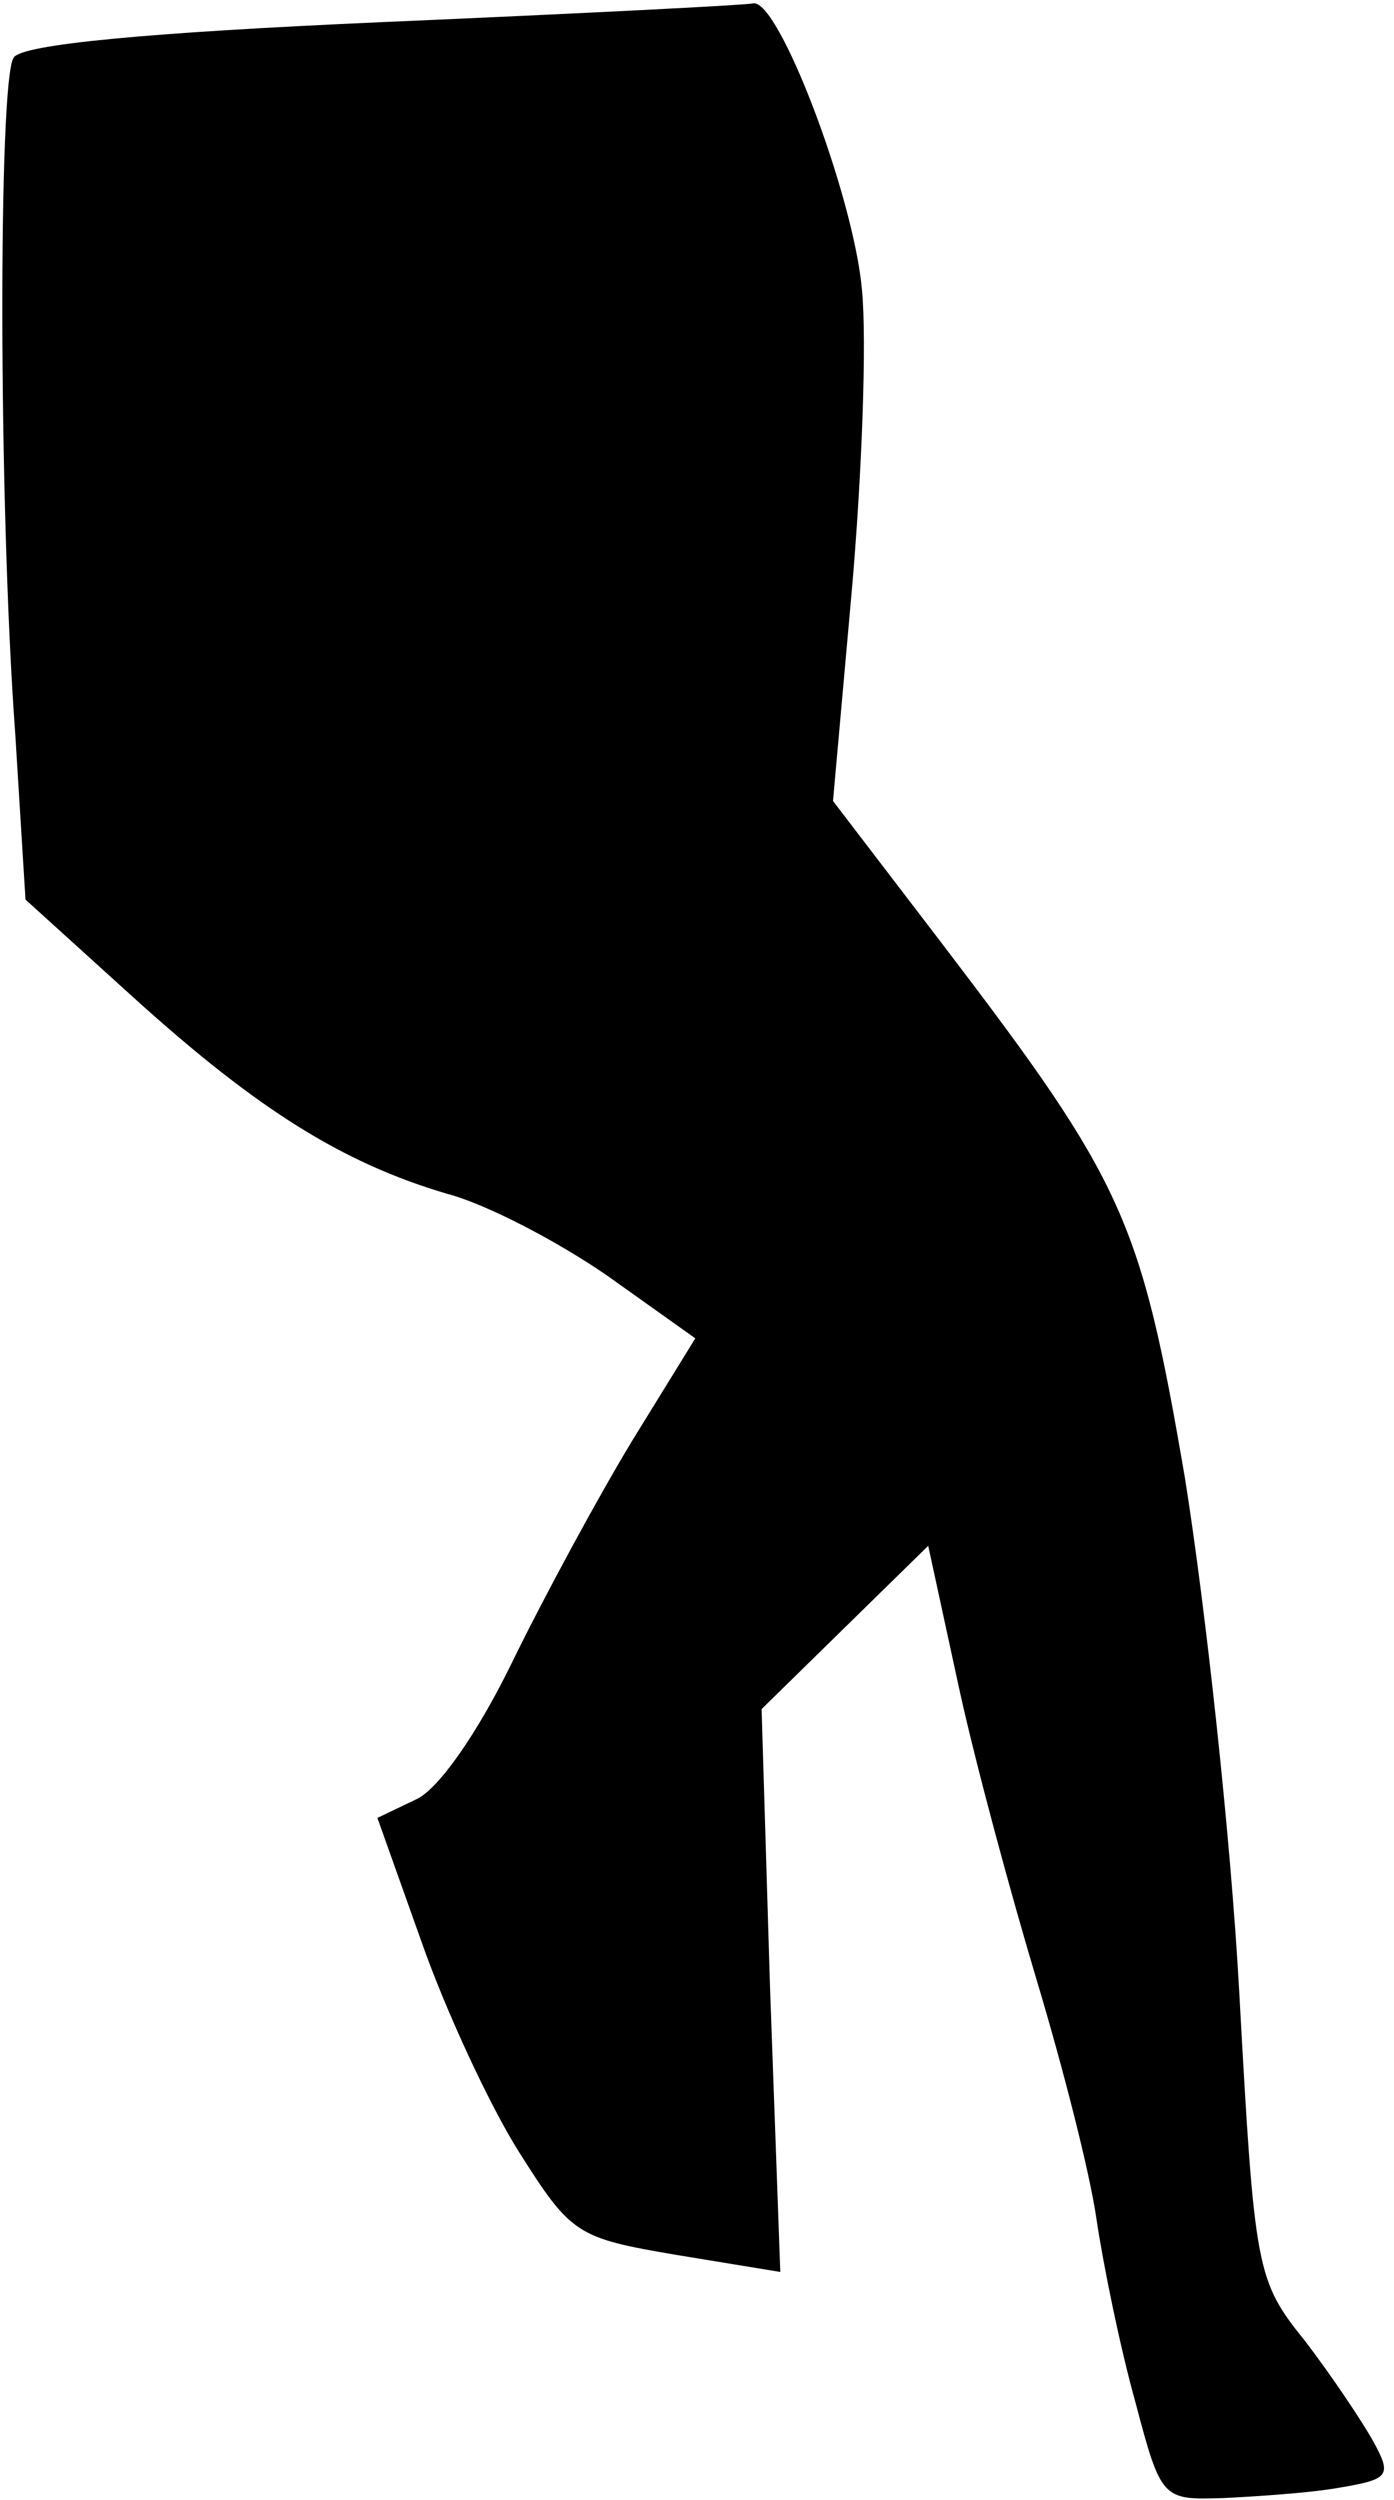 <?xml version="1.0" standalone="no"?>
<!DOCTYPE svg PUBLIC "-//W3C//DTD SVG 20010904//EN"
 "http://www.w3.org/TR/2001/REC-SVG-20010904/DTD/svg10.dtd">
<svg version="1.0" xmlns="http://www.w3.org/2000/svg"
 width="82pt" height="147pt" viewBox="0 0 82 147"
 preserveAspectRatio="xMidYMid meet">
<g transform="translate(0,147) scale(0.1,-0.1)"
fill="#000000" stroke="none">
<path fill="#000000" stroke="none" d="M225 1457 c-136 -6 -213 -13 -217 -21
-9 -13 -9 -262 1 -398 l6 -97 64 -58 c73 -66 123 -97 184 -115 23 -6 65 -28
94 -48 l52 -37 -37 -60 c-20 -33 -52 -92 -71 -131 -20 -41 -43 -74 -56 -80
l-23 -11 26 -73 c14 -40 40 -96 57 -123 31 -49 34 -51 93 -61 l61 -10 -6 166
-5 165 49 48 49 48 18 -83 c10 -46 31 -123 46 -173 15 -50 31 -112 35 -140 4
-27 14 -76 23 -108 15 -57 16 -57 51 -56 20 1 51 3 68 6 30 5 32 7 21 27 -6
11 -24 38 -40 59 -29 36 -30 41 -39 205 -5 92 -20 228 -32 303 -26 152 -36
174 -142 313 l-65 85 11 123 c6 68 9 148 6 178 -5 55 -49 171 -64 168 -4 -1
-102 -6 -218 -11z"/>
</g>
</svg>
